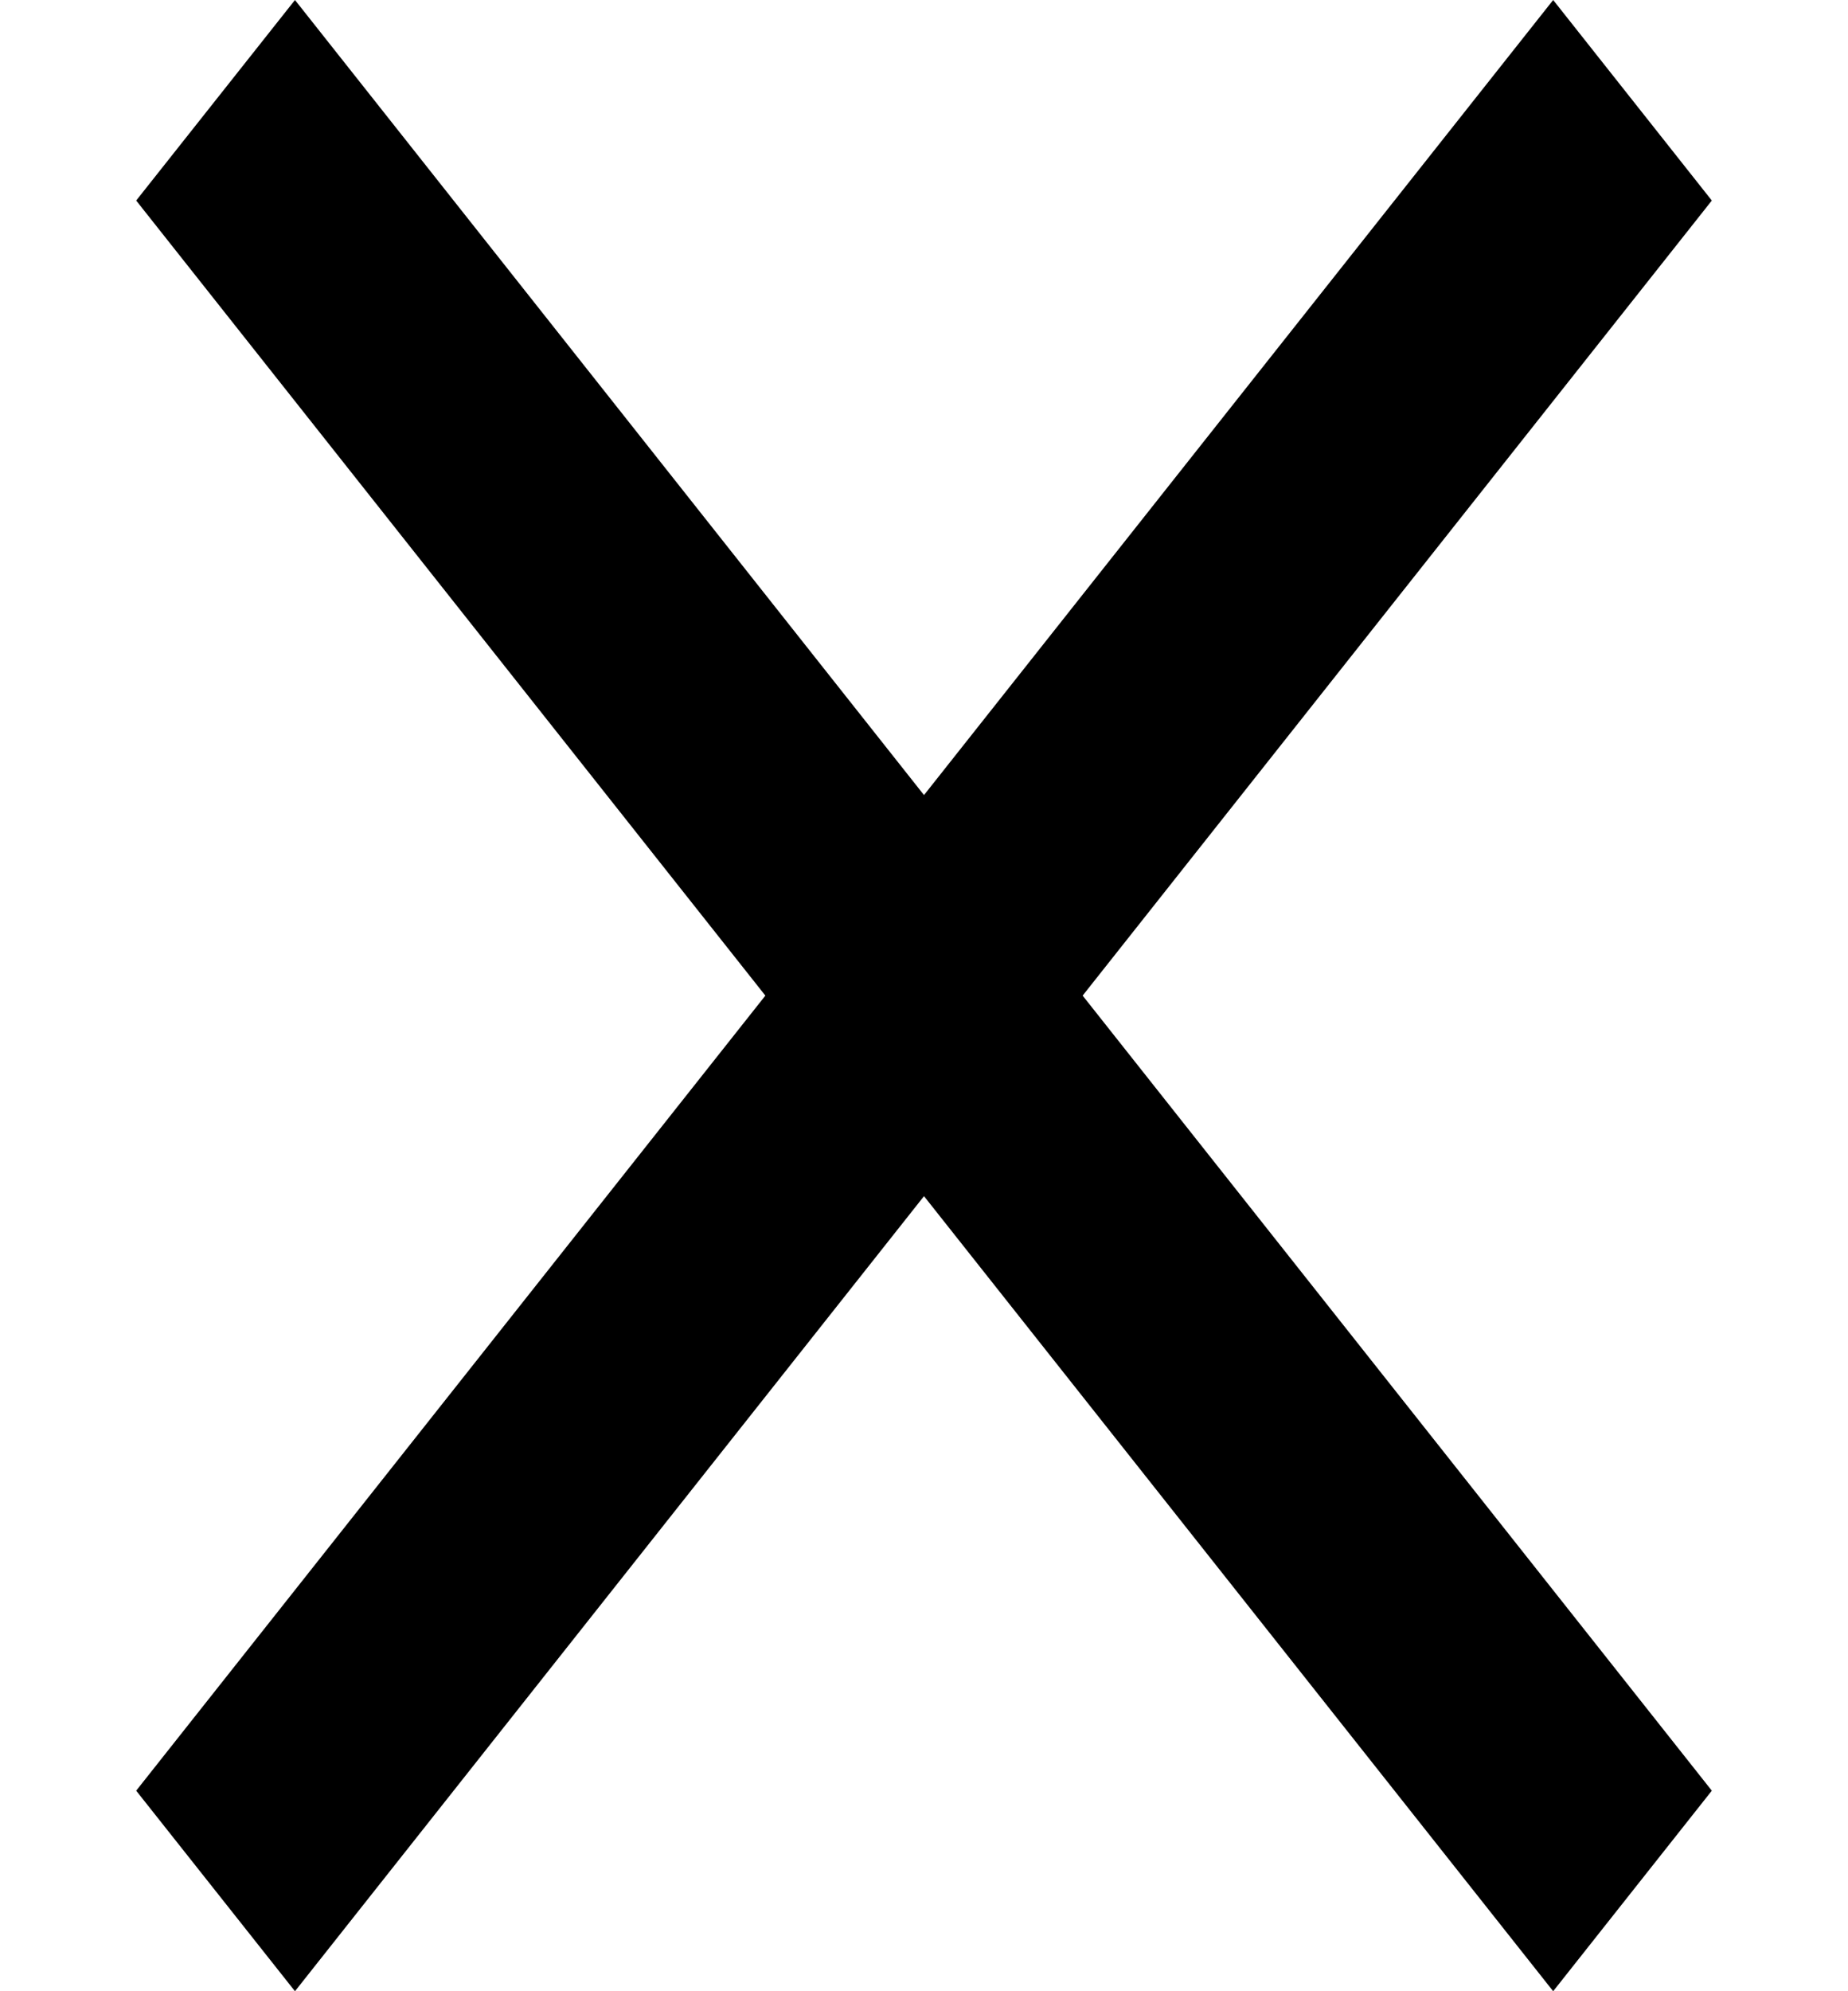 <svg width="13" height="14" viewBox="0 0 13 14" fill="none" xmlns="http://www.w3.org/2000/svg">
<path d="M12.042 1.41L10.926 0L6.5 5.59L2.075 0L0.958 1.41L5.384 7L0.958 12.59L2.075 14L6.5 8.41L10.926 14L12.042 12.59L7.616 7L12.042 1.41Z" fill="black"/>
</svg>
